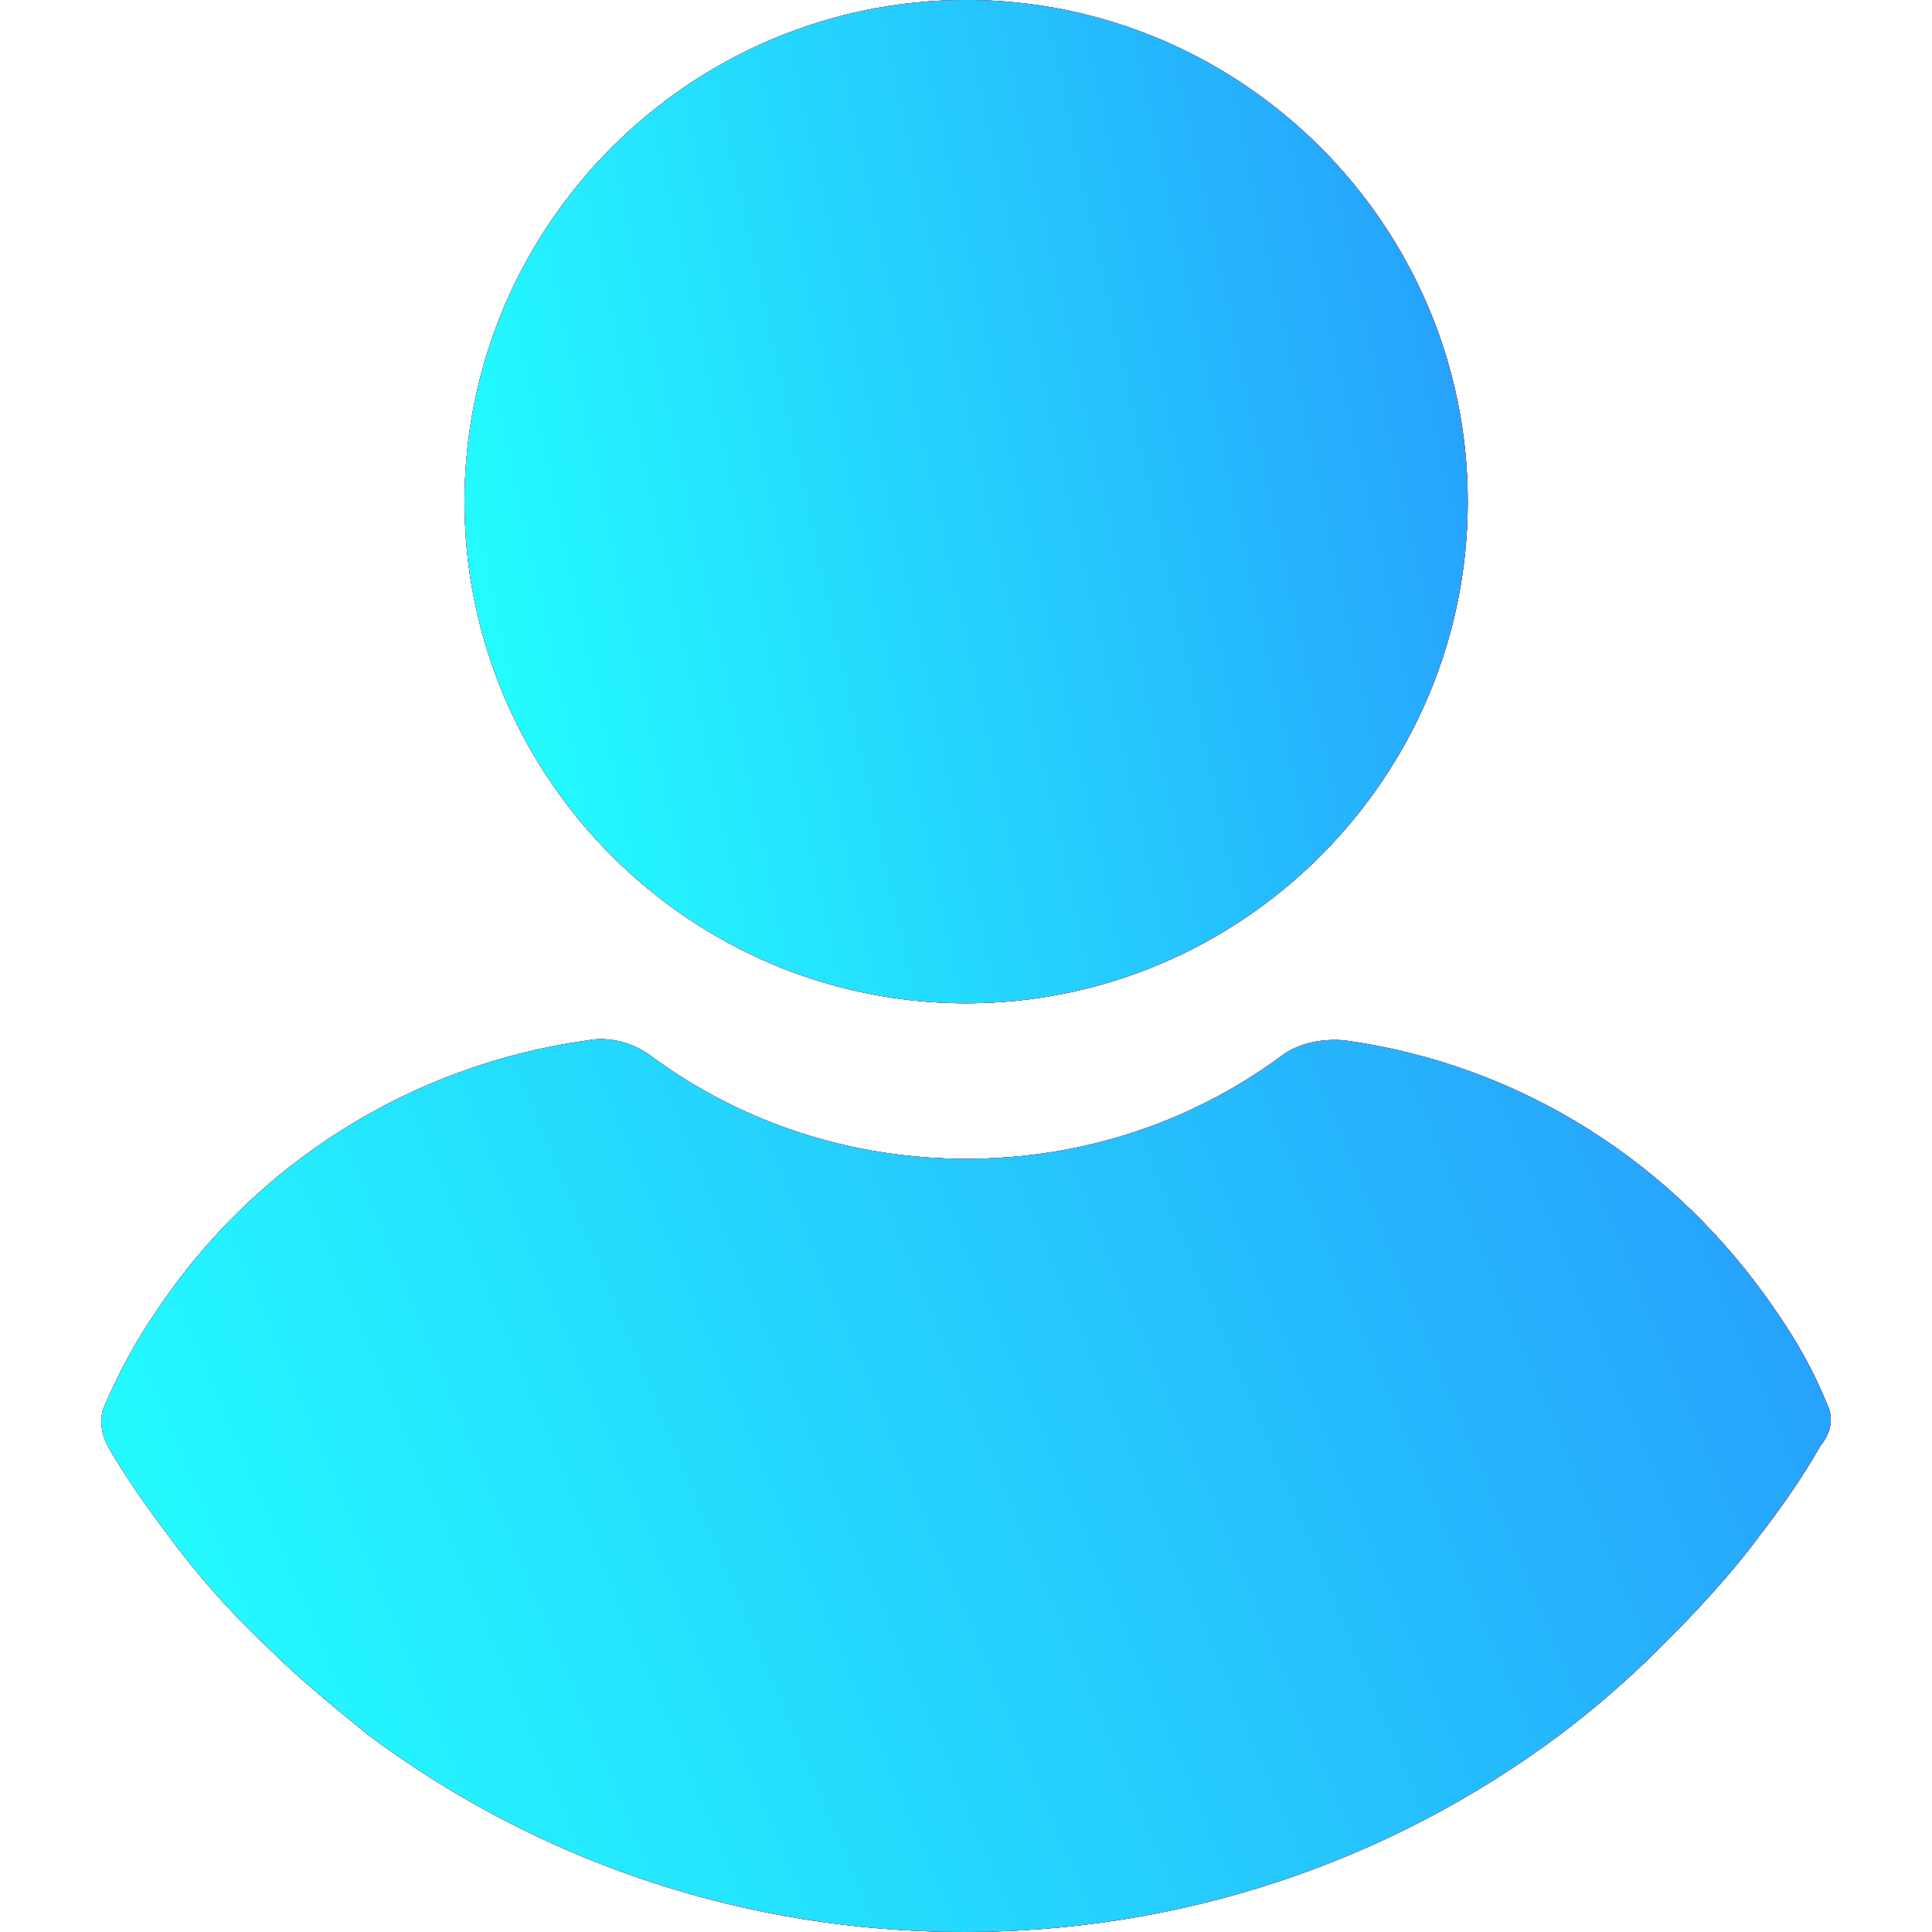 <svg width="20" height="20" viewBox="0 0 20 20" fill="none" xmlns="http://www.w3.org/2000/svg">
<g clip-path="url(#clip0)">
<path d="M10.001 0C7.144 0 4.809 2.336 4.809 5.193C4.809 8.05 7.144 10.386 10.001 10.386C12.858 10.386 15.194 8.05 15.194 5.193C15.194 2.336 12.858 0 10.001 0Z" fill="black"/>
<path d="M10.001 0C7.144 0 4.809 2.336 4.809 5.193C4.809 8.05 7.144 10.386 10.001 10.386C12.858 10.386 15.194 8.05 15.194 5.193C15.194 2.336 12.858 0 10.001 0Z" fill="url(#paint0_linear)"/>
<path d="M10.001 0C7.144 0 4.809 2.336 4.809 5.193C4.809 8.05 7.144 10.386 10.001 10.386C12.858 10.386 15.194 8.05 15.194 5.193C15.194 2.336 12.858 0 10.001 0Z" fill="url(#paint1_linear)"/>
<path d="M10.001 0C7.144 0 4.809 2.336 4.809 5.193C4.809 8.05 7.144 10.386 10.001 10.386C12.858 10.386 15.194 8.05 15.194 5.193C15.194 2.336 12.858 0 10.001 0Z" fill="url(#paint2_linear)"/>
<path d="M10.001 0C7.144 0 4.809 2.336 4.809 5.193C4.809 8.05 7.144 10.386 10.001 10.386C12.858 10.386 15.194 8.05 15.194 5.193C15.194 2.336 12.858 0 10.001 0Z" fill="url(#paint3_linear)"/>
<path d="M18.913 14.535C18.777 14.195 18.596 13.878 18.392 13.583C17.349 12.041 15.739 11.021 13.925 10.771C13.698 10.749 13.448 10.794 13.267 10.93C12.315 11.633 11.181 11.996 10.002 11.996C8.823 11.996 7.689 11.633 6.736 10.93C6.555 10.794 6.306 10.726 6.079 10.771C4.265 11.021 2.632 12.041 1.612 13.583C1.408 13.878 1.226 14.218 1.09 14.535C1.022 14.671 1.045 14.83 1.113 14.966C1.294 15.284 1.521 15.601 1.725 15.873C2.042 16.304 2.383 16.69 2.768 17.052C3.086 17.37 3.448 17.665 3.811 17.959C5.603 19.297 7.757 20 9.979 20C12.201 20 14.355 19.297 16.147 17.959C16.51 17.687 16.872 17.37 17.19 17.052C17.553 16.69 17.916 16.304 18.233 15.873C18.46 15.579 18.664 15.284 18.845 14.966C18.959 14.83 18.981 14.671 18.913 14.535Z" fill="black"/>
<path d="M18.913 14.535C18.777 14.195 18.596 13.878 18.392 13.583C17.349 12.041 15.739 11.021 13.925 10.771C13.698 10.749 13.448 10.794 13.267 10.93C12.315 11.633 11.181 11.996 10.002 11.996C8.823 11.996 7.689 11.633 6.736 10.93C6.555 10.794 6.306 10.726 6.079 10.771C4.265 11.021 2.632 12.041 1.612 13.583C1.408 13.878 1.226 14.218 1.09 14.535C1.022 14.671 1.045 14.83 1.113 14.966C1.294 15.284 1.521 15.601 1.725 15.873C2.042 16.304 2.383 16.69 2.768 17.052C3.086 17.37 3.448 17.665 3.811 17.959C5.603 19.297 7.757 20 9.979 20C12.201 20 14.355 19.297 16.147 17.959C16.51 17.687 16.872 17.37 17.19 17.052C17.553 16.69 17.916 16.304 18.233 15.873C18.46 15.579 18.664 15.284 18.845 14.966C18.959 14.83 18.981 14.671 18.913 14.535Z" fill="url(#paint4_linear)"/>
<path d="M18.913 14.535C18.777 14.195 18.596 13.878 18.392 13.583C17.349 12.041 15.739 11.021 13.925 10.771C13.698 10.749 13.448 10.794 13.267 10.93C12.315 11.633 11.181 11.996 10.002 11.996C8.823 11.996 7.689 11.633 6.736 10.93C6.555 10.794 6.306 10.726 6.079 10.771C4.265 11.021 2.632 12.041 1.612 13.583C1.408 13.878 1.226 14.218 1.09 14.535C1.022 14.671 1.045 14.83 1.113 14.966C1.294 15.284 1.521 15.601 1.725 15.873C2.042 16.304 2.383 16.69 2.768 17.052C3.086 17.37 3.448 17.665 3.811 17.959C5.603 19.297 7.757 20 9.979 20C12.201 20 14.355 19.297 16.147 17.959C16.51 17.687 16.872 17.37 17.19 17.052C17.553 16.69 17.916 16.304 18.233 15.873C18.46 15.579 18.664 15.284 18.845 14.966C18.959 14.83 18.981 14.671 18.913 14.535Z" fill="url(#paint5_linear)"/>
<path d="M18.913 14.535C18.777 14.195 18.596 13.878 18.392 13.583C17.349 12.041 15.739 11.021 13.925 10.771C13.698 10.749 13.448 10.794 13.267 10.93C12.315 11.633 11.181 11.996 10.002 11.996C8.823 11.996 7.689 11.633 6.736 10.93C6.555 10.794 6.306 10.726 6.079 10.771C4.265 11.021 2.632 12.041 1.612 13.583C1.408 13.878 1.226 14.218 1.09 14.535C1.022 14.671 1.045 14.83 1.113 14.966C1.294 15.284 1.521 15.601 1.725 15.873C2.042 16.304 2.383 16.69 2.768 17.052C3.086 17.37 3.448 17.665 3.811 17.959C5.603 19.297 7.757 20 9.979 20C12.201 20 14.355 19.297 16.147 17.959C16.51 17.687 16.872 17.37 17.19 17.052C17.553 16.69 17.916 16.304 18.233 15.873C18.46 15.579 18.664 15.284 18.845 14.966C18.959 14.83 18.981 14.671 18.913 14.535Z" fill="url(#paint6_linear)"/>
<path d="M18.913 14.535C18.777 14.195 18.596 13.878 18.392 13.583C17.349 12.041 15.739 11.021 13.925 10.771C13.698 10.749 13.448 10.794 13.267 10.93C12.315 11.633 11.181 11.996 10.002 11.996C8.823 11.996 7.689 11.633 6.736 10.93C6.555 10.794 6.306 10.726 6.079 10.771C4.265 11.021 2.632 12.041 1.612 13.583C1.408 13.878 1.226 14.218 1.09 14.535C1.022 14.671 1.045 14.83 1.113 14.966C1.294 15.284 1.521 15.601 1.725 15.873C2.042 16.304 2.383 16.69 2.768 17.052C3.086 17.37 3.448 17.665 3.811 17.959C5.603 19.297 7.757 20 9.979 20C12.201 20 14.355 19.297 16.147 17.959C16.51 17.687 16.872 17.37 17.19 17.052C17.553 16.69 17.916 16.304 18.233 15.873C18.46 15.579 18.664 15.284 18.845 14.966C18.959 14.83 18.981 14.671 18.913 14.535Z" fill="url(#paint7_linear)"/>
</g>
<defs>
<linearGradient id="paint0_linear" x1="6.68" y1="10.386" x2="11.053" y2="-1.521" gradientUnits="userSpaceOnUse">
<stop stop-color="#EC266A"/>
<stop offset="1" stop-color="#F76BC5"/>
</linearGradient>
<linearGradient id="paint1_linear" x1="5.35" y1="-2.908" x2="20.838" y2="7.06" gradientUnits="userSpaceOnUse">
<stop stop-color="#C31432"/>
<stop offset="1" stop-color="#240B36"/>
</linearGradient>
<linearGradient id="paint2_linear" x1="8.085" y1="5.193" x2="26.208" y2="8.309" gradientUnits="userSpaceOnUse">
<stop offset="0.54" stop-color="#FE173F"/>
<stop offset="1" stop-color="#240B36"/>
</linearGradient>
<linearGradient id="paint3_linear" x1="28.896" y1="-9.736" x2="2.362" y2="-3.991" gradientUnits="userSpaceOnUse">
<stop stop-color="#2B16F7"/>
<stop offset="1" stop-color="#23FFFF"/>
</linearGradient>
<linearGradient id="paint4_linear" x1="4.274" y1="20" x2="6.476" y2="8.391" gradientUnits="userSpaceOnUse">
<stop stop-color="#EC266A"/>
<stop offset="1" stop-color="#F76BC5"/>
</linearGradient>
<linearGradient id="paint5_linear" x1="1.983" y1="8.169" x2="16.767" y2="26.598" gradientUnits="userSpaceOnUse">
<stop stop-color="#C31432"/>
<stop offset="1" stop-color="#240B36"/>
</linearGradient>
<linearGradient id="paint6_linear" x1="6.697" y1="15.379" x2="35.65" y2="25.022" gradientUnits="userSpaceOnUse">
<stop offset="0.54" stop-color="#FE173F"/>
<stop offset="1" stop-color="#240B36"/>
</linearGradient>
<linearGradient id="paint7_linear" x1="42.571" y1="2.092" x2="1.849" y2="19.17" gradientUnits="userSpaceOnUse">
<stop stop-color="#2B16F7"/>
<stop offset="1" stop-color="#23FFFF"/>
</linearGradient>
<clipPath id="clip0">
<rect width="20" height="20" fill="white"/>
</clipPath>
</defs>
</svg>
